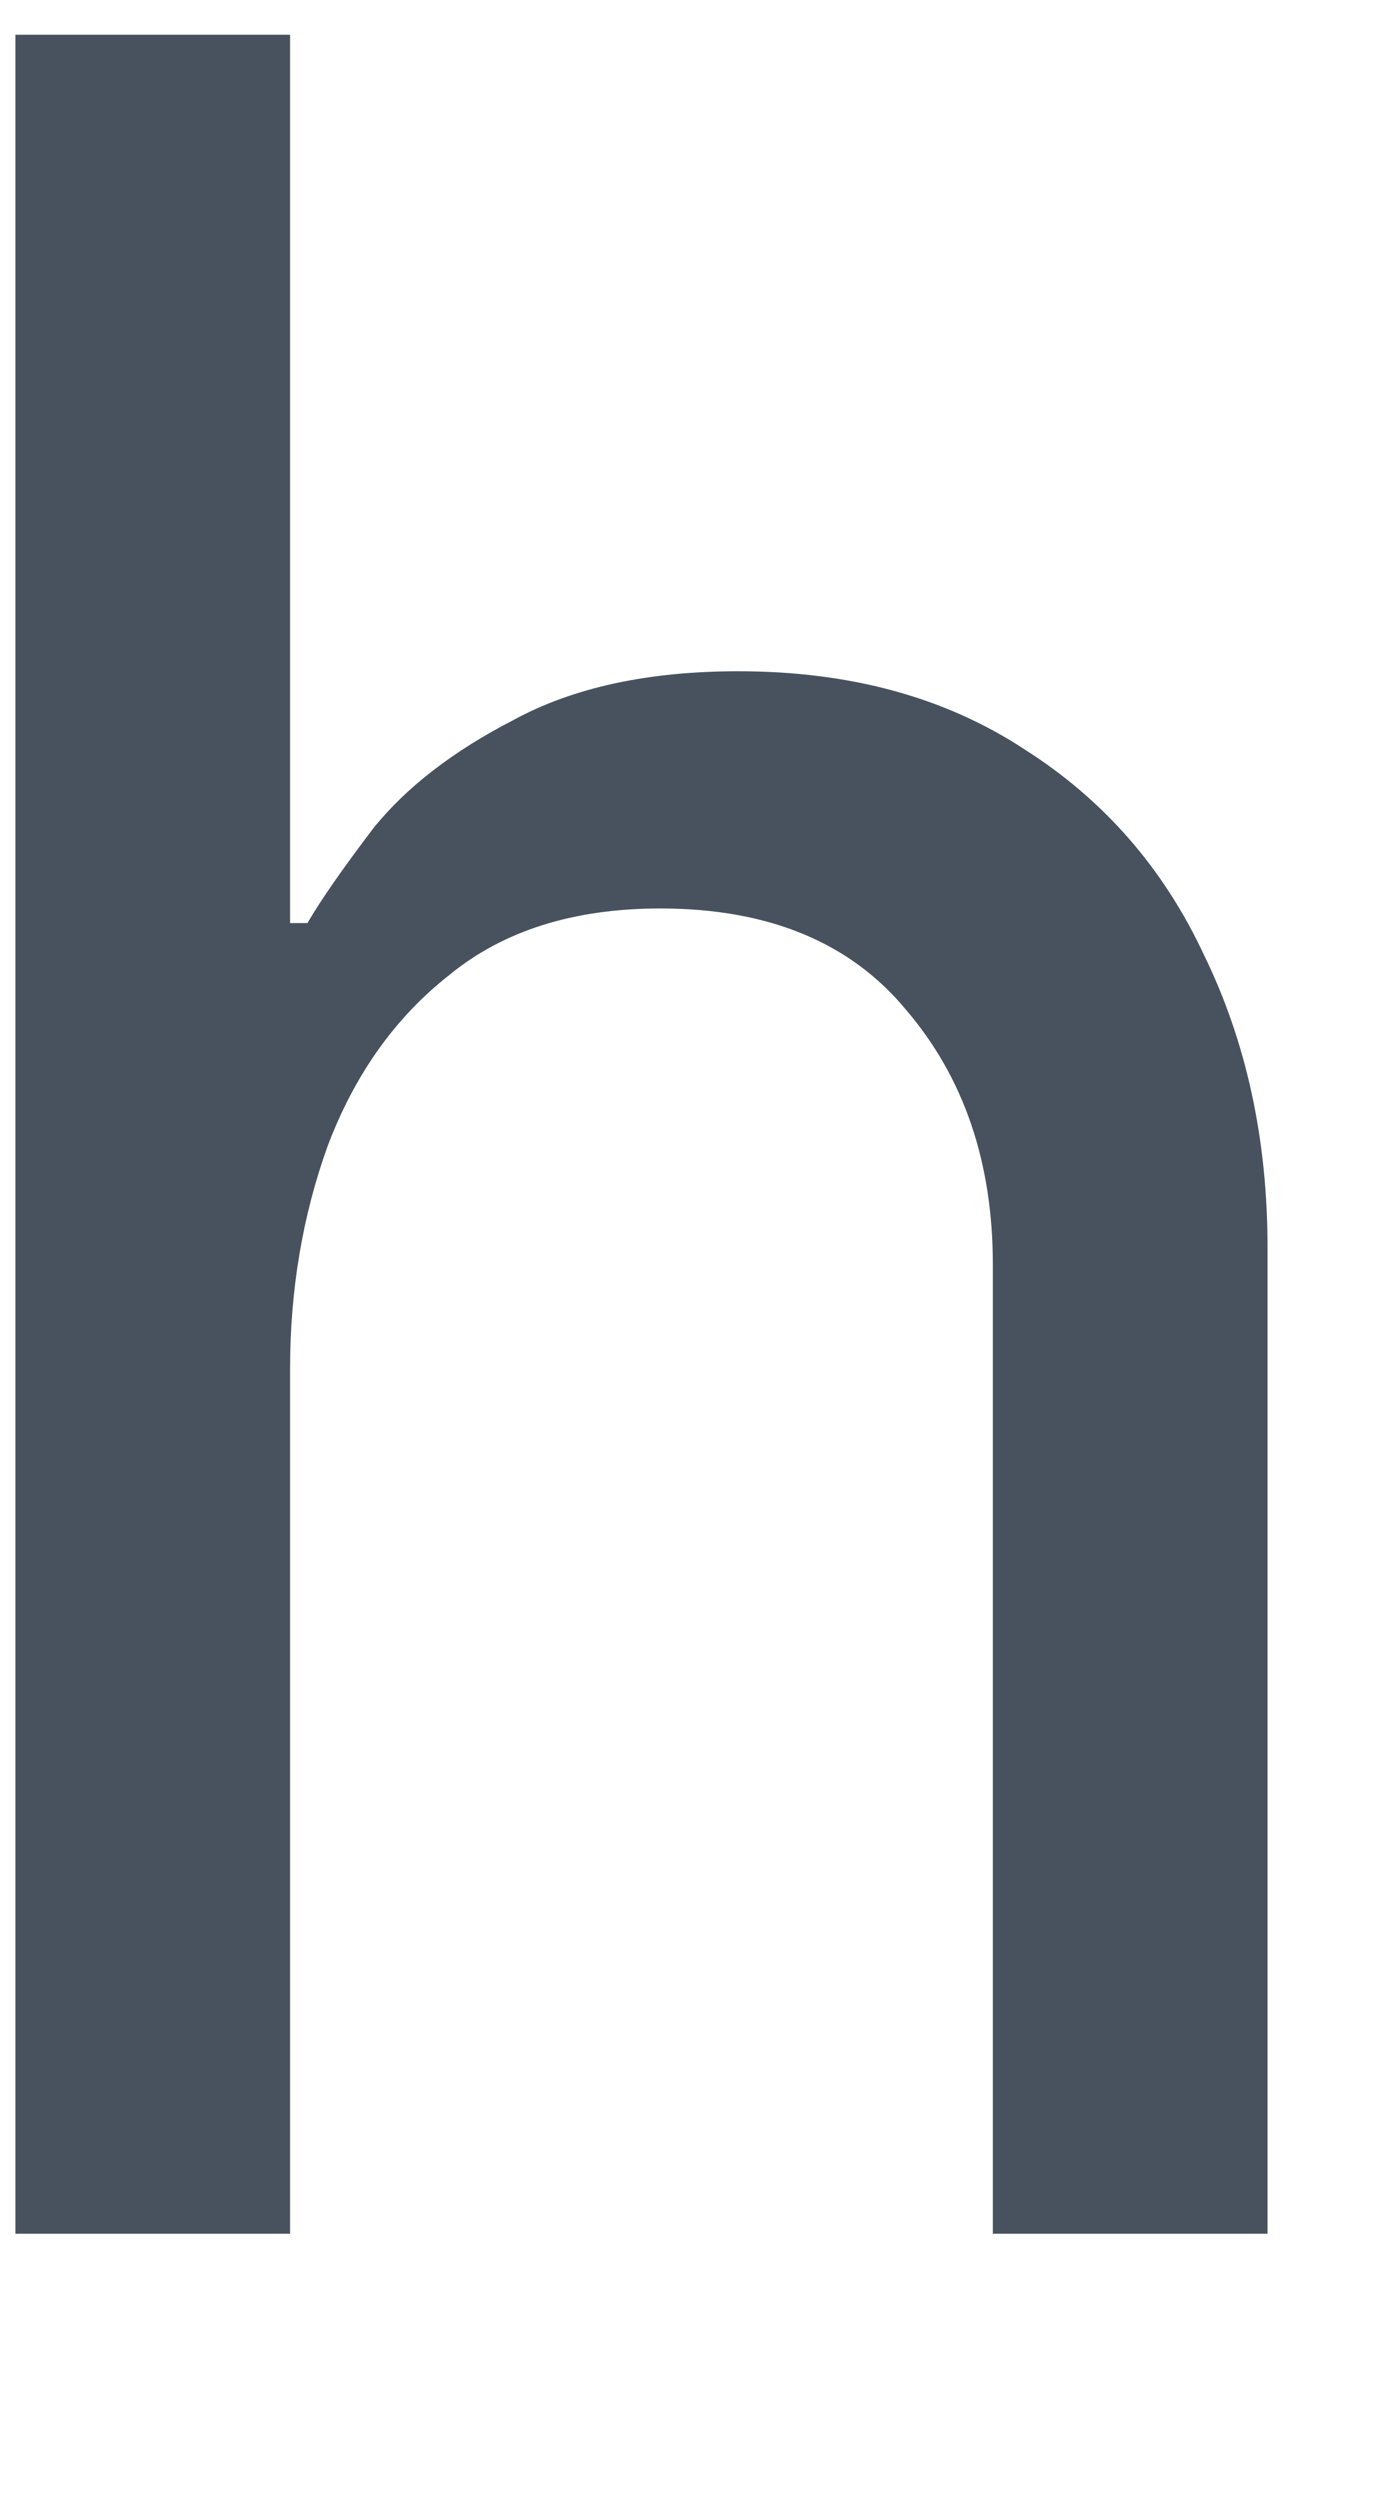 <svg width="10" height="18" viewBox="0 0 10 18" fill="none" xmlns="http://www.w3.org/2000/svg" xmlns:xlink="http://www.w3.org/1999/xlink">
<path d="M0.111,16.083L0.111,0.25L2.09,0.25L2.09,6.646L2.215,6.646C2.312,6.479 2.472,6.25 2.694,5.958C2.931,5.666 3.264,5.409 3.694,5.187C4.125,4.951 4.667,4.833 5.319,4.833C6.125,4.833 6.812,5.021 7.382,5.396C7.951,5.757 8.382,6.25 8.674,6.875C8.979,7.5 9.132,8.201 9.132,8.979L9.132,16.083L7.153,16.083L7.153,9.104C7.153,8.368 6.944,7.757 6.528,7.271C6.125,6.784 5.535,6.541 4.757,6.541C4.132,6.541 3.625,6.701 3.236,7.021C2.847,7.326 2.556,7.736 2.361,8.25C2.181,8.75 2.09,9.284 2.09,9.854L2.09,16.083L0.111,16.083Z" fill="#48525F"/>
</svg>
